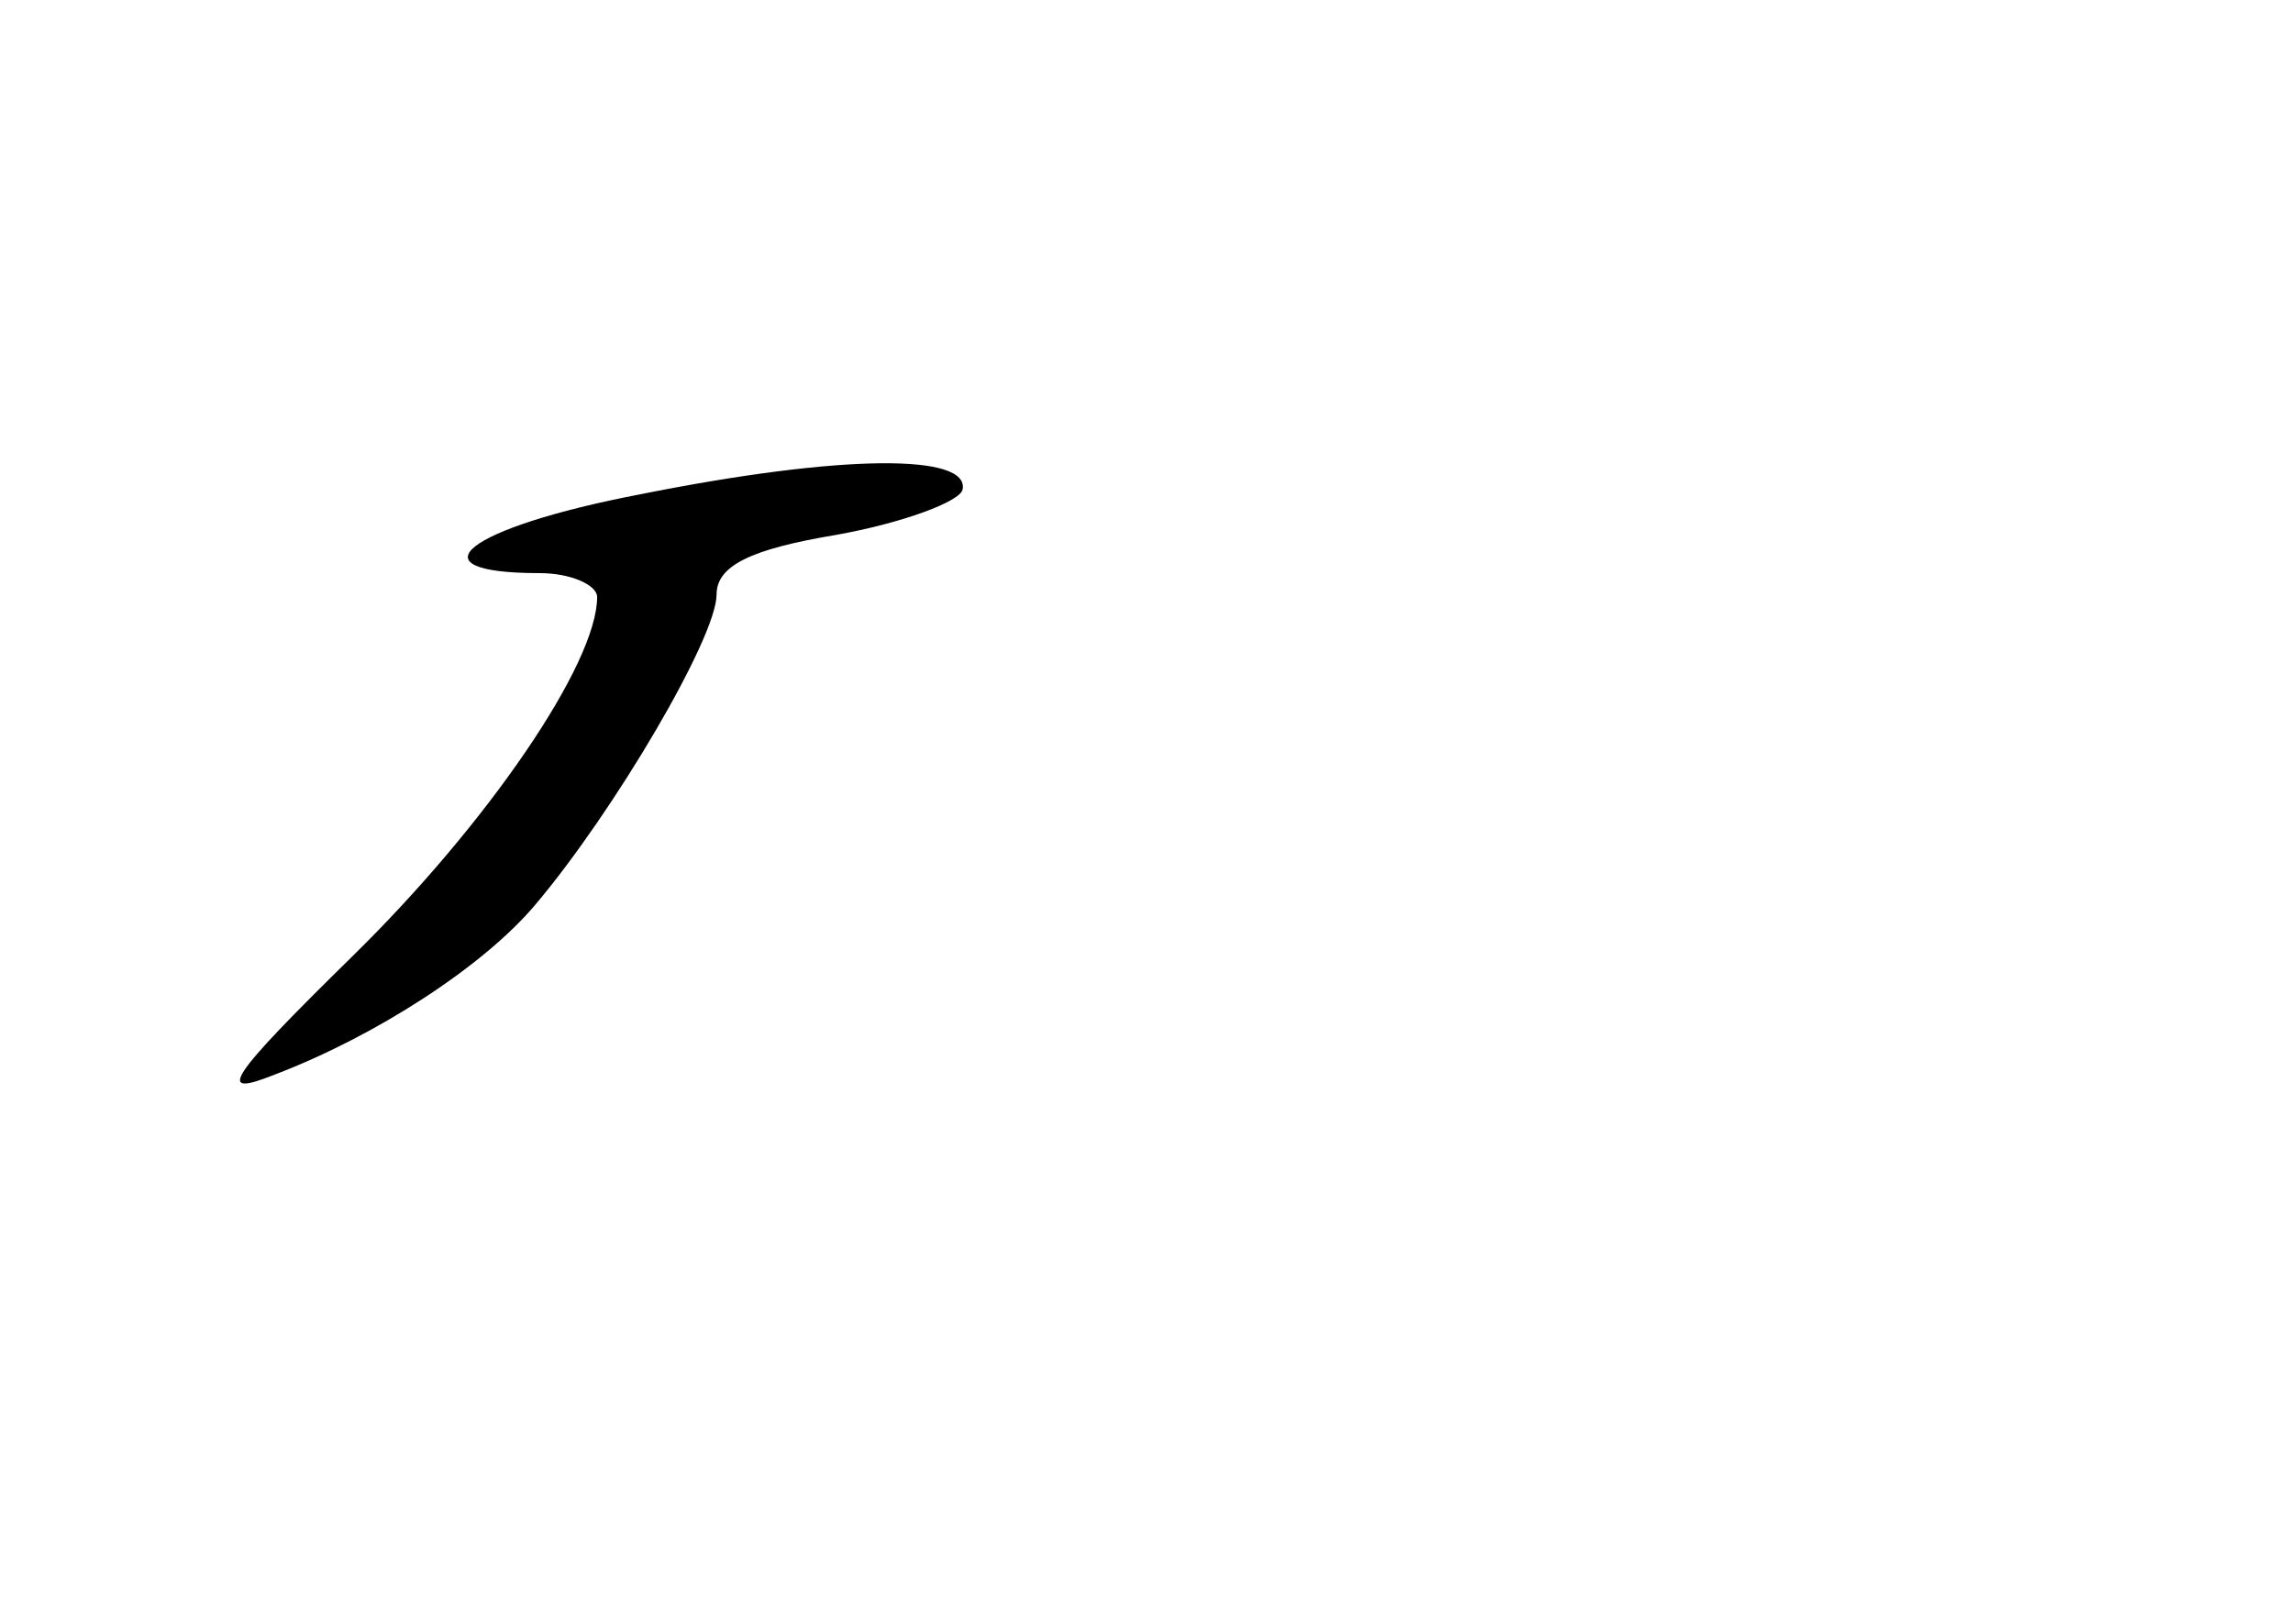 <?xml version="1.0" standalone="no"?>
<!DOCTYPE svg PUBLIC "-//W3C//DTD SVG 20010904//EN"
 "http://www.w3.org/TR/2001/REC-SVG-20010904/DTD/svg10.dtd">
<svg version="1.0" xmlns="http://www.w3.org/2000/svg"
 width="96pt" height="68pt" viewBox="0 0 96 68"
 preserveAspectRatio="xMidYMid meet">
<g transform="translate(0,68) scale(0.1,-0.1)"
fill="#000000" stroke="none">
<path d="M268 473 c-73 -14 -97 -33 -42 -33 13 0 24 -5 24 -10 0 -28 -46 -95
-102 -150 -53 -52 -58 -60 -33 -50 42 16 87 45 109 71 33 39 76 112 76 130 0
12 14 19 50 25 28 5 52 14 53 19 3 15 -50 15 -135 -2z"/>
</g>
</svg>
